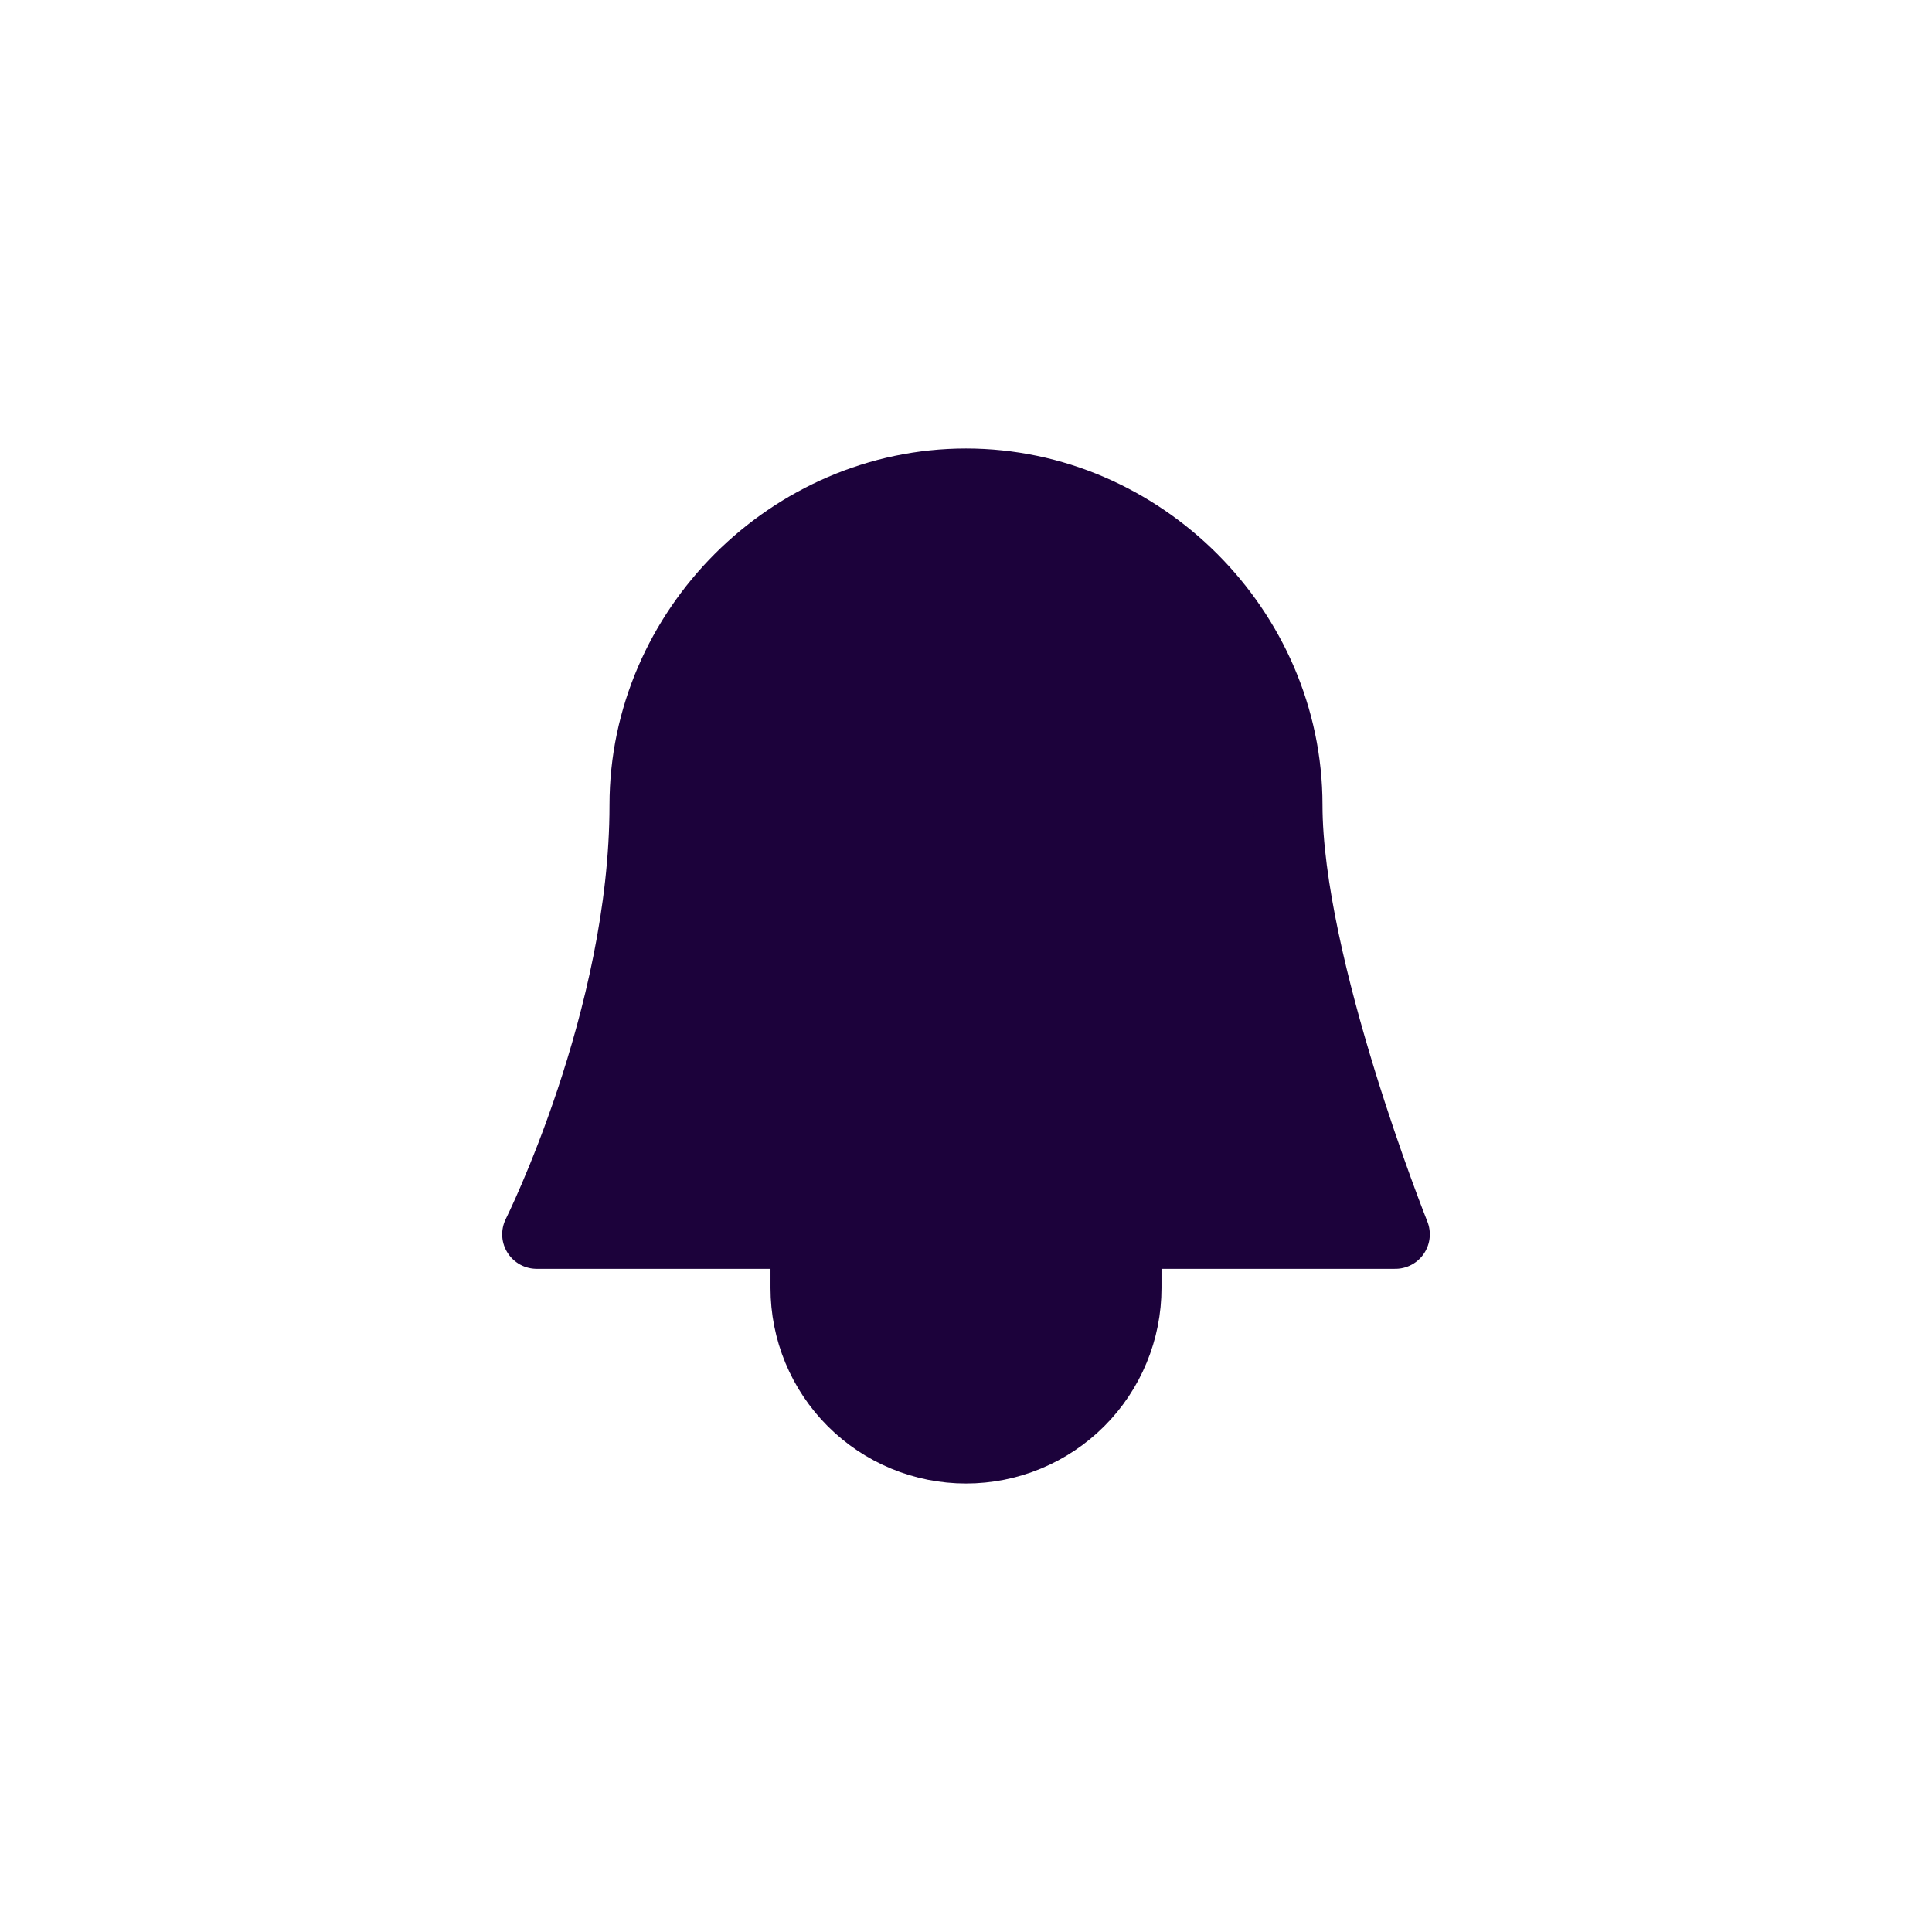 <svg width="42" height="42" viewBox="0 0 42 42" fill="none" xmlns="http://www.w3.org/2000/svg">
<path d="M17.5 26.834V28C17.5 28.46 17.59 28.915 17.766 29.34C17.942 29.764 18.2 30.15 18.525 30.475C18.85 30.8 19.236 31.058 19.661 31.234C20.085 31.41 20.54 31.5 21 31.5C21.46 31.5 21.915 31.41 22.339 31.234C22.764 31.058 23.15 30.8 23.475 30.475C23.8 30.15 24.058 29.764 24.233 29.34C24.41 28.915 24.5 28.46 24.5 28V26.834" fill="#1C023B"/>
<path d="M17.5 26.834V28C17.5 28.46 17.59 28.915 17.766 29.34C17.942 29.764 18.2 30.15 18.525 30.475C18.85 30.8 19.236 31.058 19.661 31.234C20.085 31.41 20.54 31.5 21 31.5C21.46 31.5 21.915 31.41 22.339 31.234C22.764 31.058 23.15 30.8 23.475 30.475C23.8 30.15 24.058 29.764 24.233 29.34C24.41 28.915 24.5 28.46 24.5 28V26.834" stroke="#1C023B" stroke-width="1.5" stroke-linecap="round" stroke-linejoin="round"/>
<path d="M30.333 26.833C30.333 26.833 28 21 28 17.5C28 13.687 24.813 10.5 21 10.5C17.187 10.5 14 13.687 14 17.5C14 22.167 11.667 26.833 11.667 26.833H30.333Z" fill="#1C023B" stroke="#1C023B" stroke-width="1.5" stroke-linecap="round" stroke-linejoin="round"/>
</svg>
